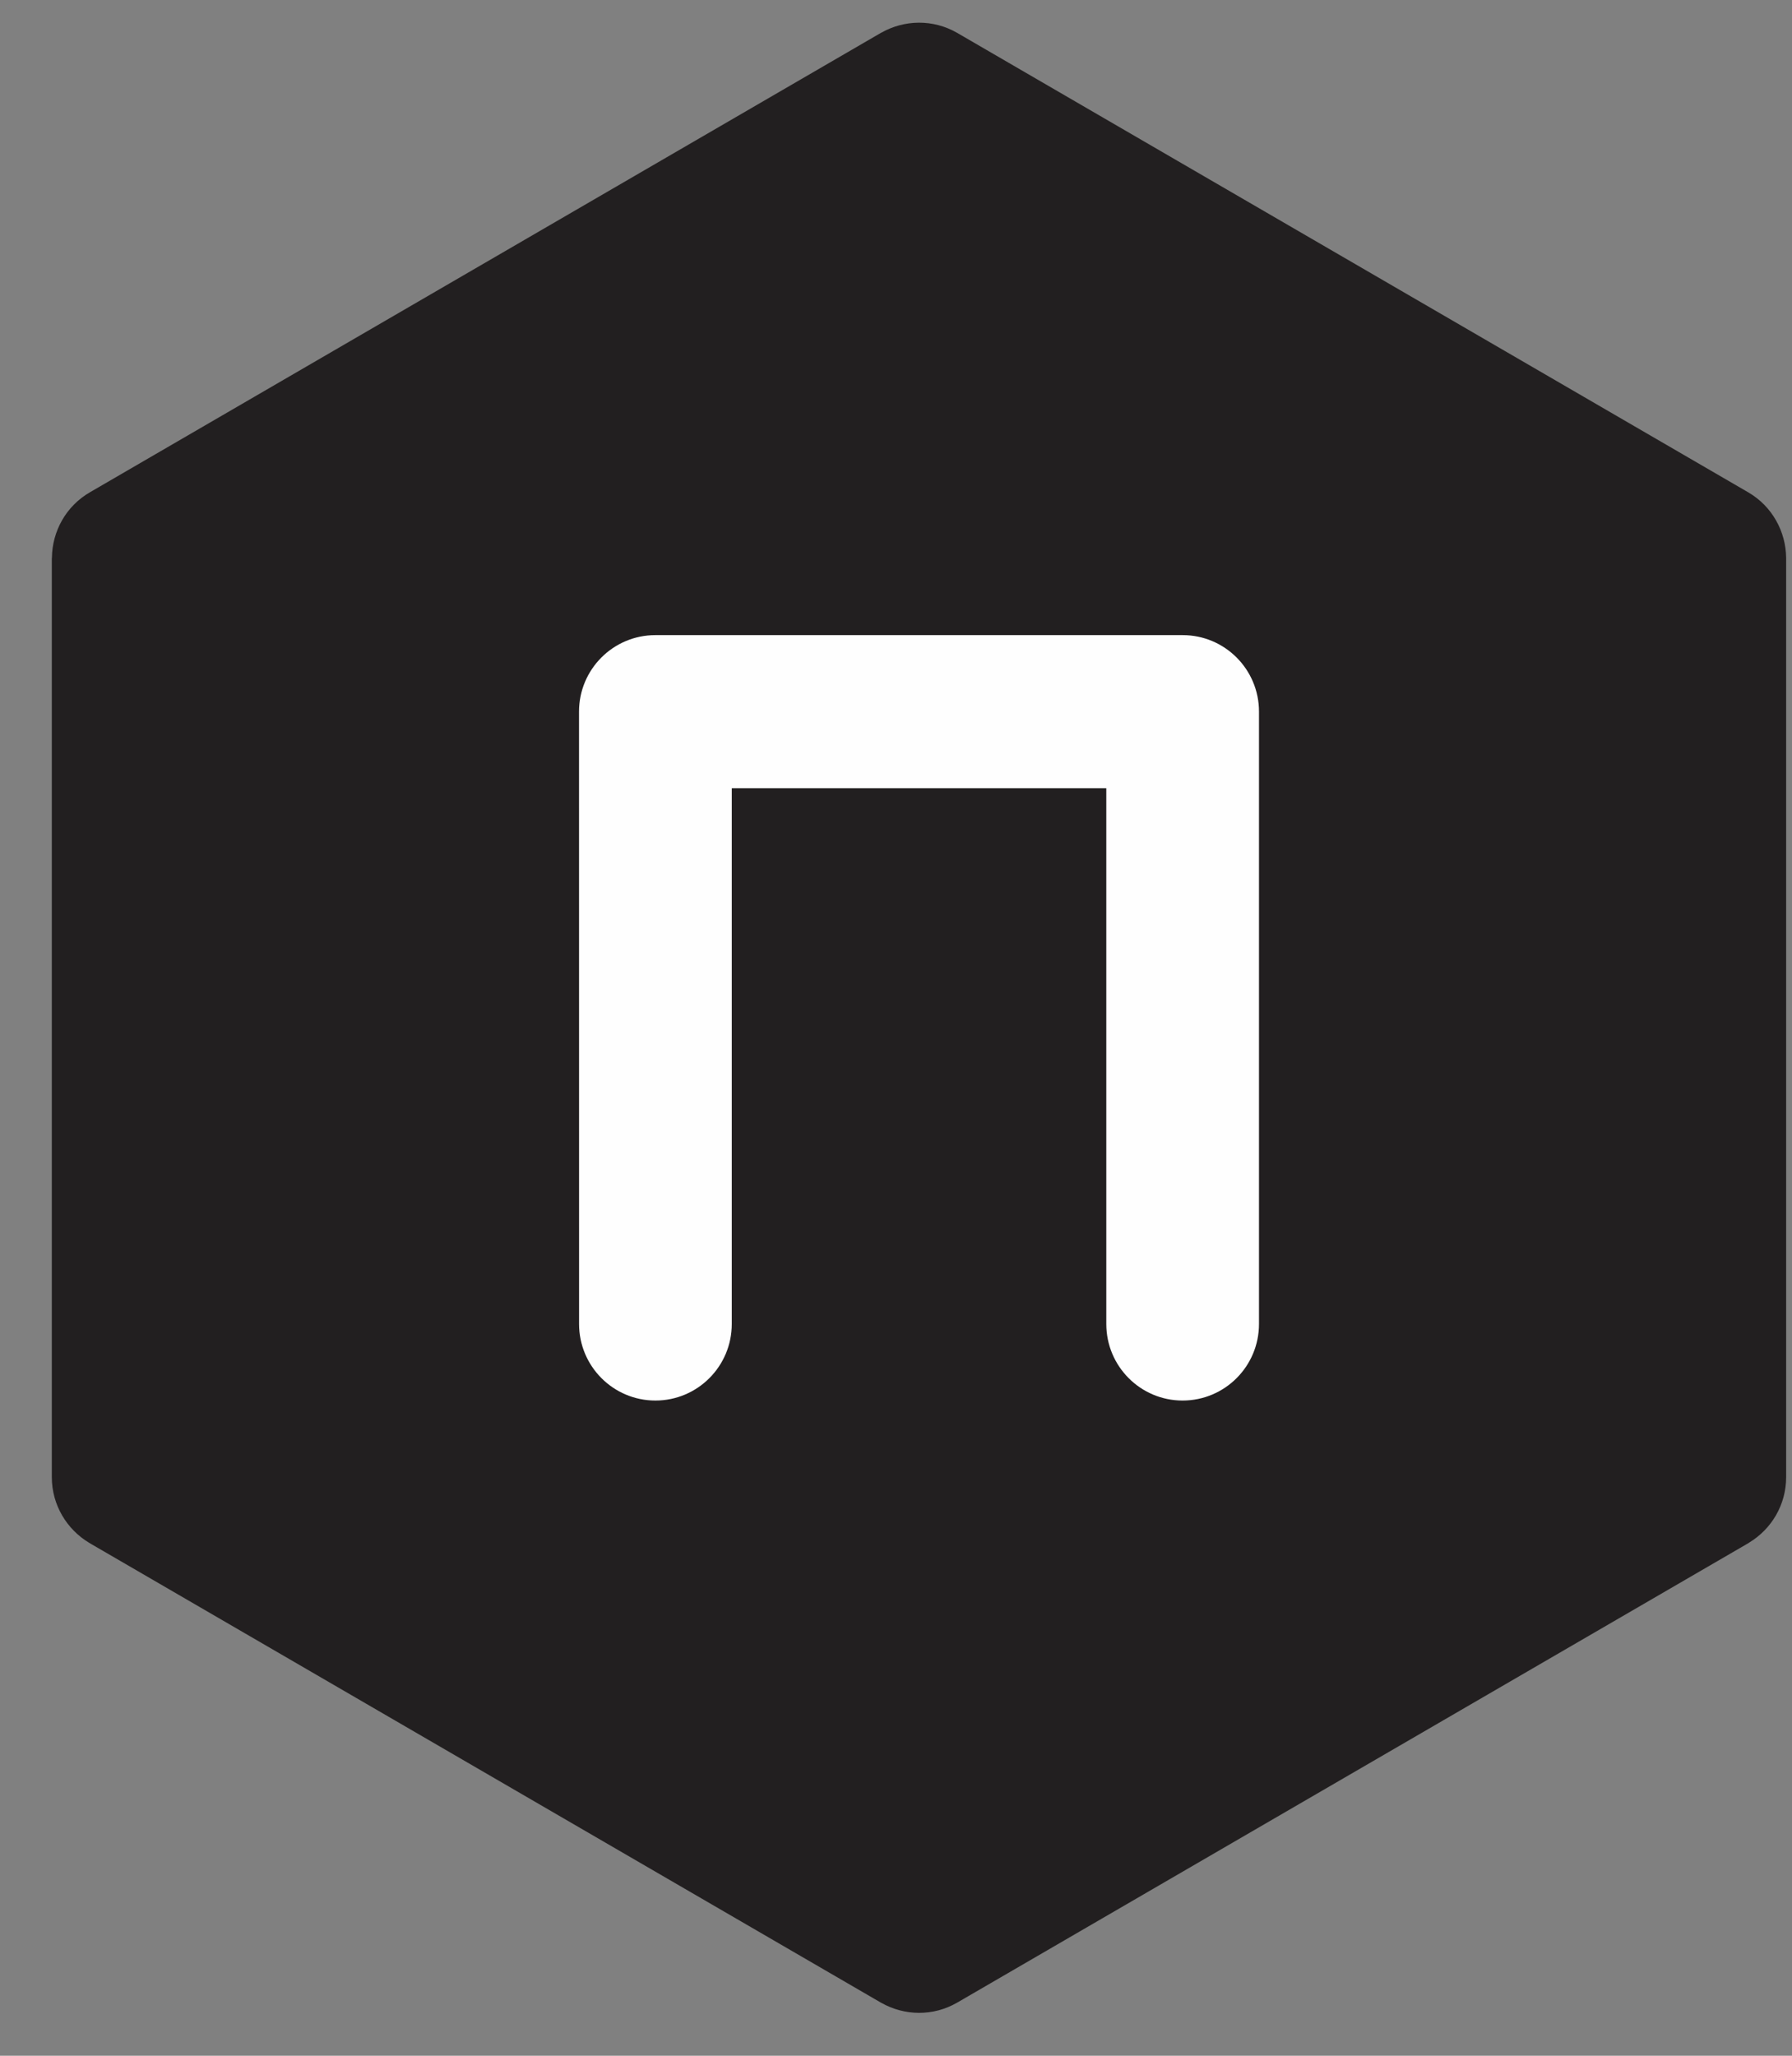 <?xml version="1.0" encoding="UTF-8" standalone="no"?>
<svg width="34px" height="39px" viewBox="0 0 34 39" version="1.1" xmlns="http://www.w3.org/2000/svg" xmlns:xlink="http://www.w3.org/1999/xlink">
    <rect x="0" y="0" width="34" height="39" fill="#808080" stroke="none"/>
    <!-- Generator: Sketch 3.8.3 (29802) - http://www.bohemiancoding.com/sketch -->
    <title>Group 7</title>
    <desc>Created with Sketch.</desc>
    <defs></defs>
    <g id="V2" stroke="none" stroke-width="1" fill="none" fill-rule="evenodd">
        <g id="Desktop-1240-Copy-3" transform="translate(-1295, -56)">
            <g id="Group-2" transform="translate(27, 26)">
                <g id="org" transform="translate(1266, 0)">
                    <g id="Group-7" transform="translate(2.81, 30.271)">
                        <path d="M27.255,19.844 C27.255,25.765 22.468,30.564 16.564,30.564 C10.659,30.564 5.872,25.765 5.872,19.844 C5.872,13.924 10.659,9.124 16.564,9.124 C22.468,9.124 27.255,13.924 27.255,19.844" id="Fill-3" fill="#FEFEFE"></path>
                        <path d="M33.079,10.311 C33.073,9.815 32.816,9.333 32.356,9.067 L17.351,0.353 C16.89,0.087 16.344,0.104 15.912,0.349 C15.909,0.351 15.906,0.352 15.903,0.353 L0.898,9.067 C0.438,9.332 0.181,9.813 0.175,10.309 C0.174,10.314 0.173,10.319 0.173,10.324 L0.173,27.751 C0.173,28.281 0.458,28.744 0.882,28.998 C0.887,29.001 0.892,29.005 0.897,29.007 L0.924,29.023 C0.927,29.025 0.93,29.026 0.934,29.029 L15.903,37.721 C15.907,37.723 15.911,37.724 15.915,37.727 C16.347,37.971 16.891,37.987 17.351,37.721 L32.356,29.008 C32.363,29.004 32.37,28.999 32.377,28.994 C32.798,28.74 33.079,28.28 33.079,27.751 L33.079,10.324 C33.079,10.32 33.079,10.316 33.079,10.311 L33.079,10.311 Z M23.077,24.847 C23.077,25.649 22.429,26.299 21.627,26.299 C20.829,26.299 20.18,25.649 20.18,24.847 L20.18,14.682 L13.074,14.682 L13.074,24.847 C13.074,25.649 12.425,26.299 11.625,26.299 C10.826,26.299 10.177,25.649 10.177,24.847 L10.176,13.229 C10.176,12.427 10.825,11.778 11.625,11.778 L21.629,11.778 C22.428,11.778 23.077,12.427 23.077,13.229 L23.077,24.847 Z" id="Fill-5" fill="#221F20"></path>
                    </g>
                </g>
            </g>
        </g>
    </g>
</svg>